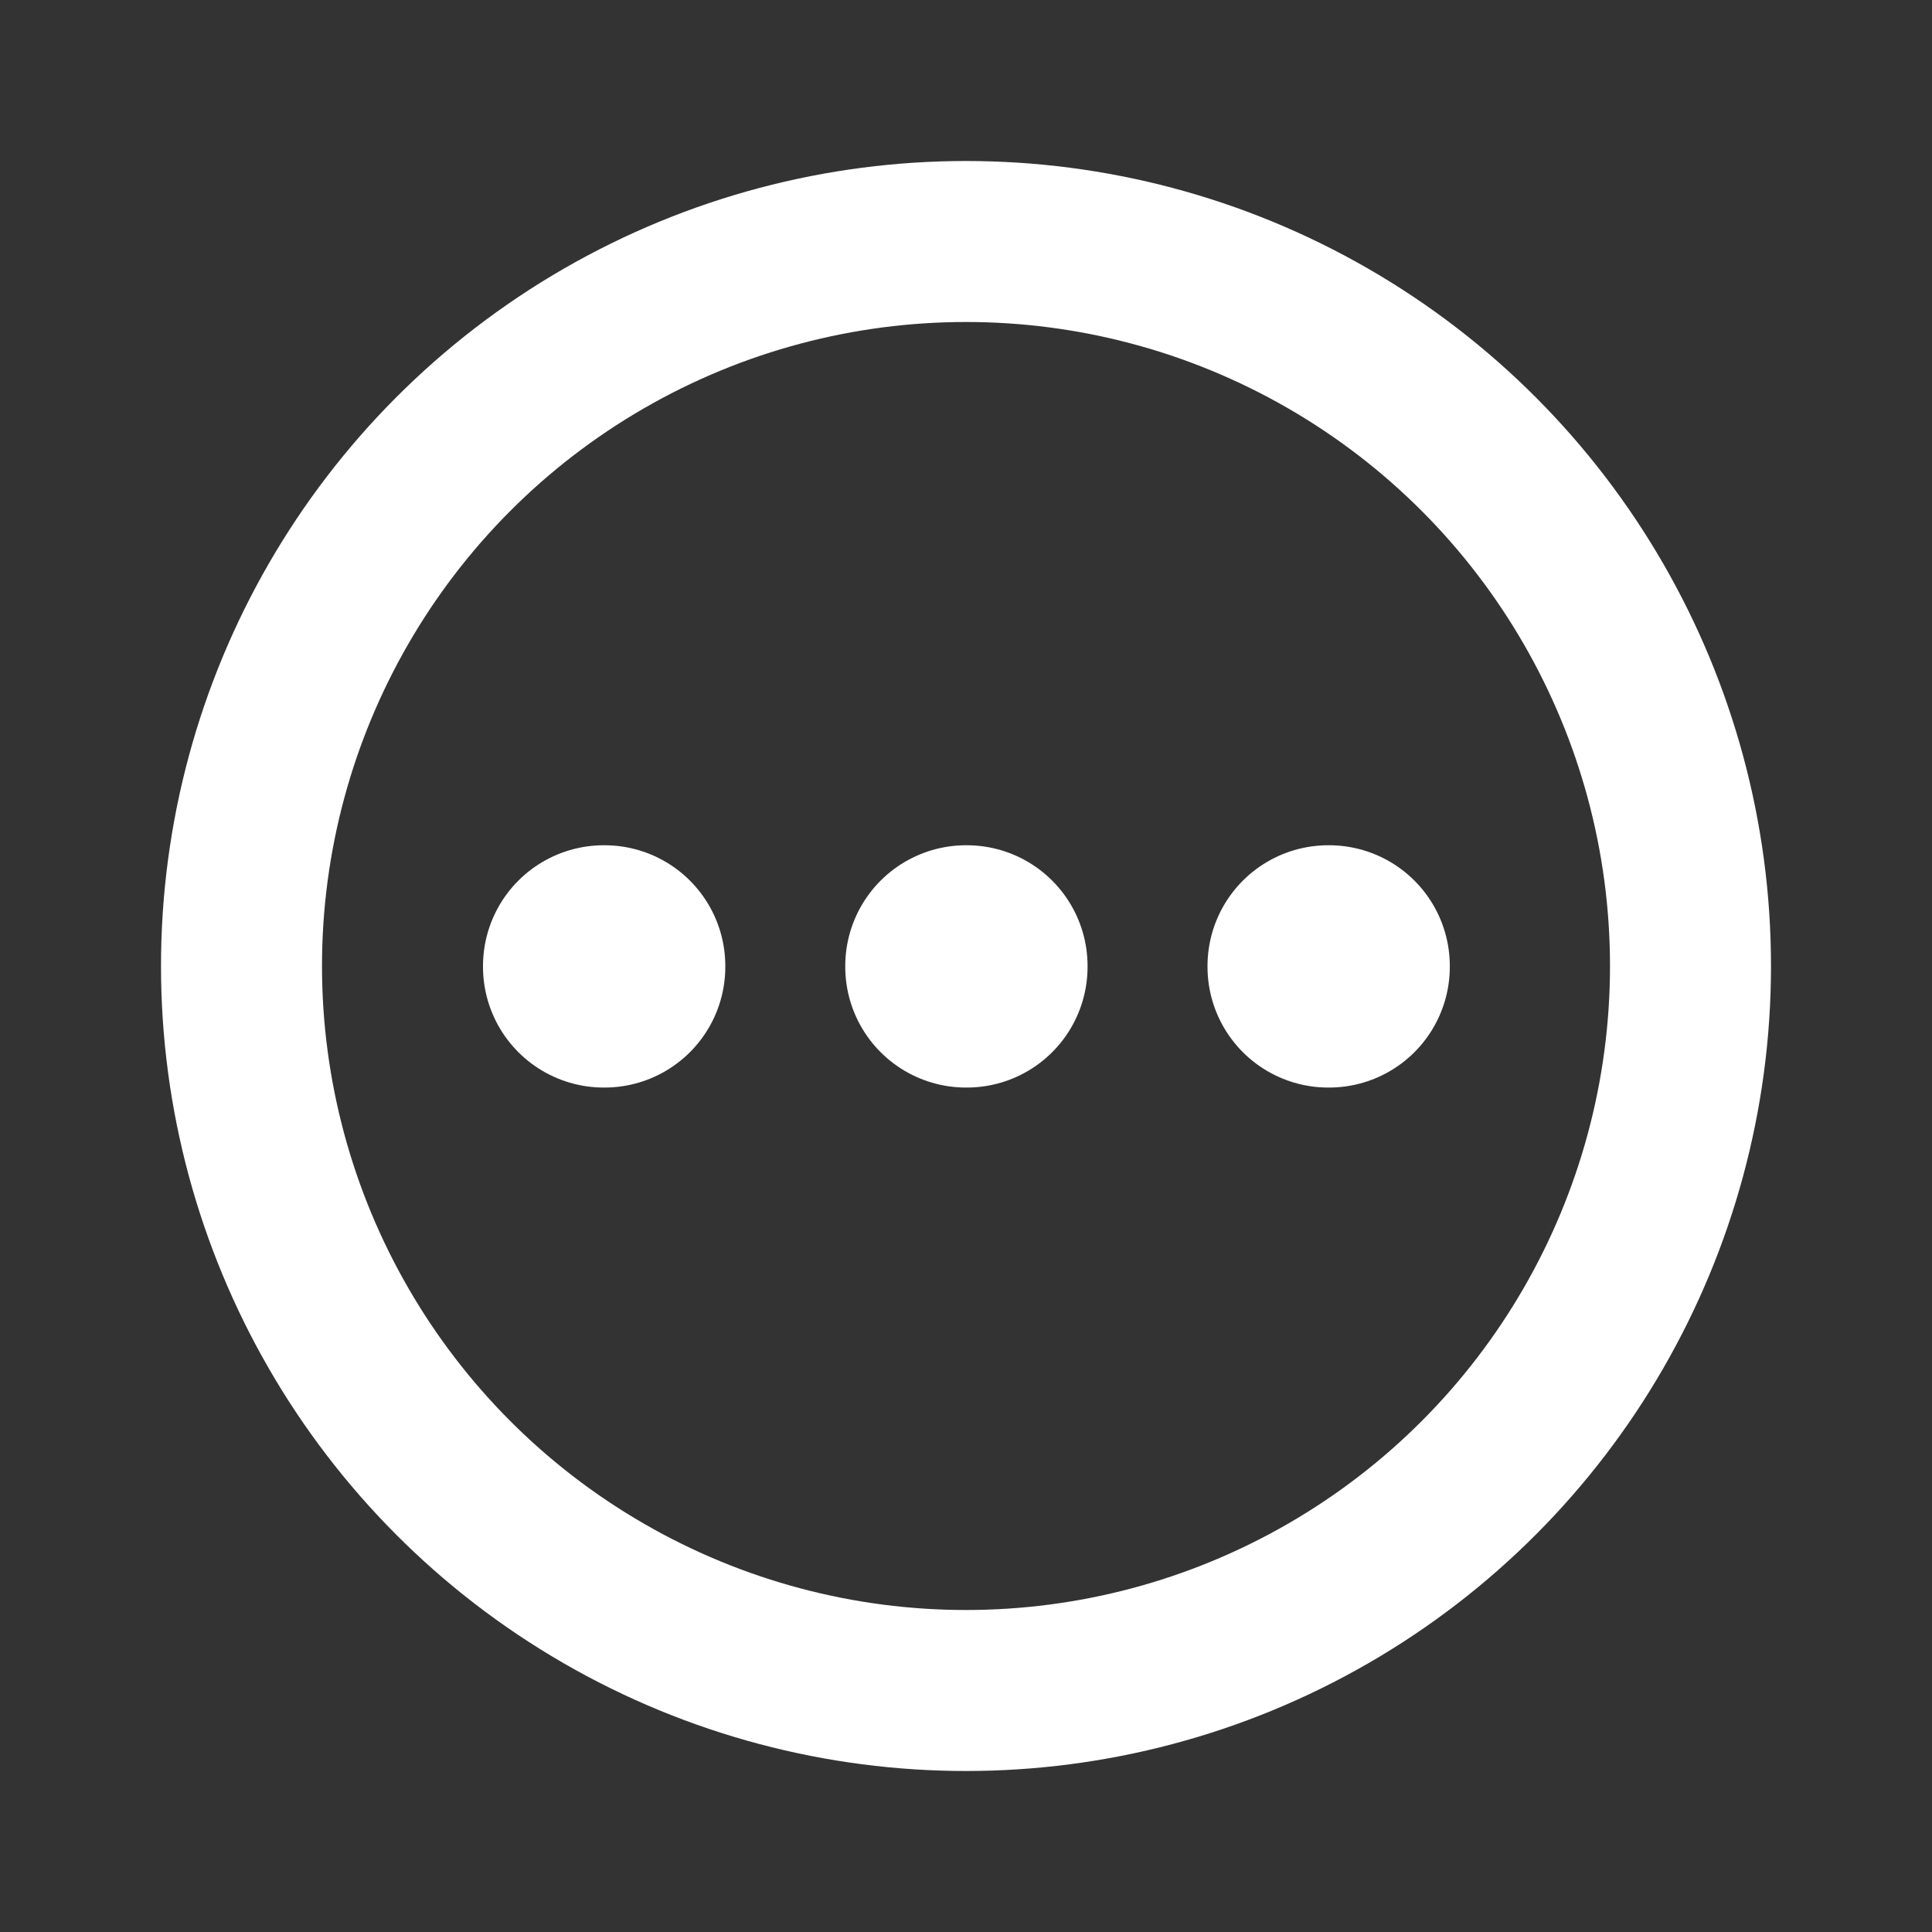 <svg fill="none" viewBox="0 0 24 24" xmlns="http://www.w3.org/2000/svg"><rect x="0" y="0" width="24" height="24" fill="#333333" stroke="none"/><g clip-path="url(#a)" stroke="#ffffff" stroke-linejoin="round" class="stroke-292929"><circle cx="12" cy="12" r="9" stroke-linecap="round" stroke-width="2"></circle><path stroke-width="3" d="M12.01 12v.01H12V12zM16.51 12v.01h-.01V12zM7.51 12v.01H7.5V12z"></path></g><defs><clipPath id="a"><path fill="#000000" transform="translate(0 .001)" d="M0 0h24v24H0z" class="fill-ffffff"></path></clipPath></defs></svg>